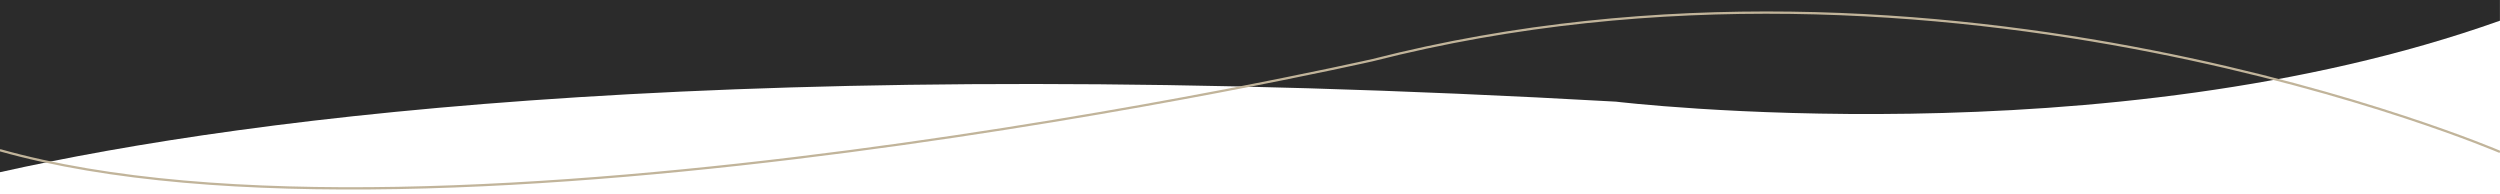 <?xml version="1.0" encoding="utf-8"?>
<!-- Generator: Adobe Illustrator 25.4.2, SVG Export Plug-In . SVG Version: 6.00 Build 0)  -->
<svg version="1.1" id="Capa_1" xmlns="http://www.w3.org/2000/svg" xmlns:xlink="http://www.w3.org/1999/xlink" x="0px" y="0px"
	 viewBox="0 0 8192 636.7" style="enable-background:new 0 0 8192 636.7;" xml:space="preserve">
<style type="text/css">
	.st0{fill:#2B2B2B;}
	.st1{fill:none;stroke:#C1B49A;stroke-width:7.5;stroke-miterlimit:10;}
</style>
<path class="st0" d="M-0.2-5v569.3C836,377.5,2455.7,172.6,5295.2,333.1c0,0,1607.1,193.8,2896.6-265.3V-5H-0.2z"/>
<path class="st1" d="M-0.2,492.2C1424.9,894.7,4498.1,197,4498.1,197c1879.1-479.2,3693.7,300.7,3693.7,300.7"/>
</svg>
